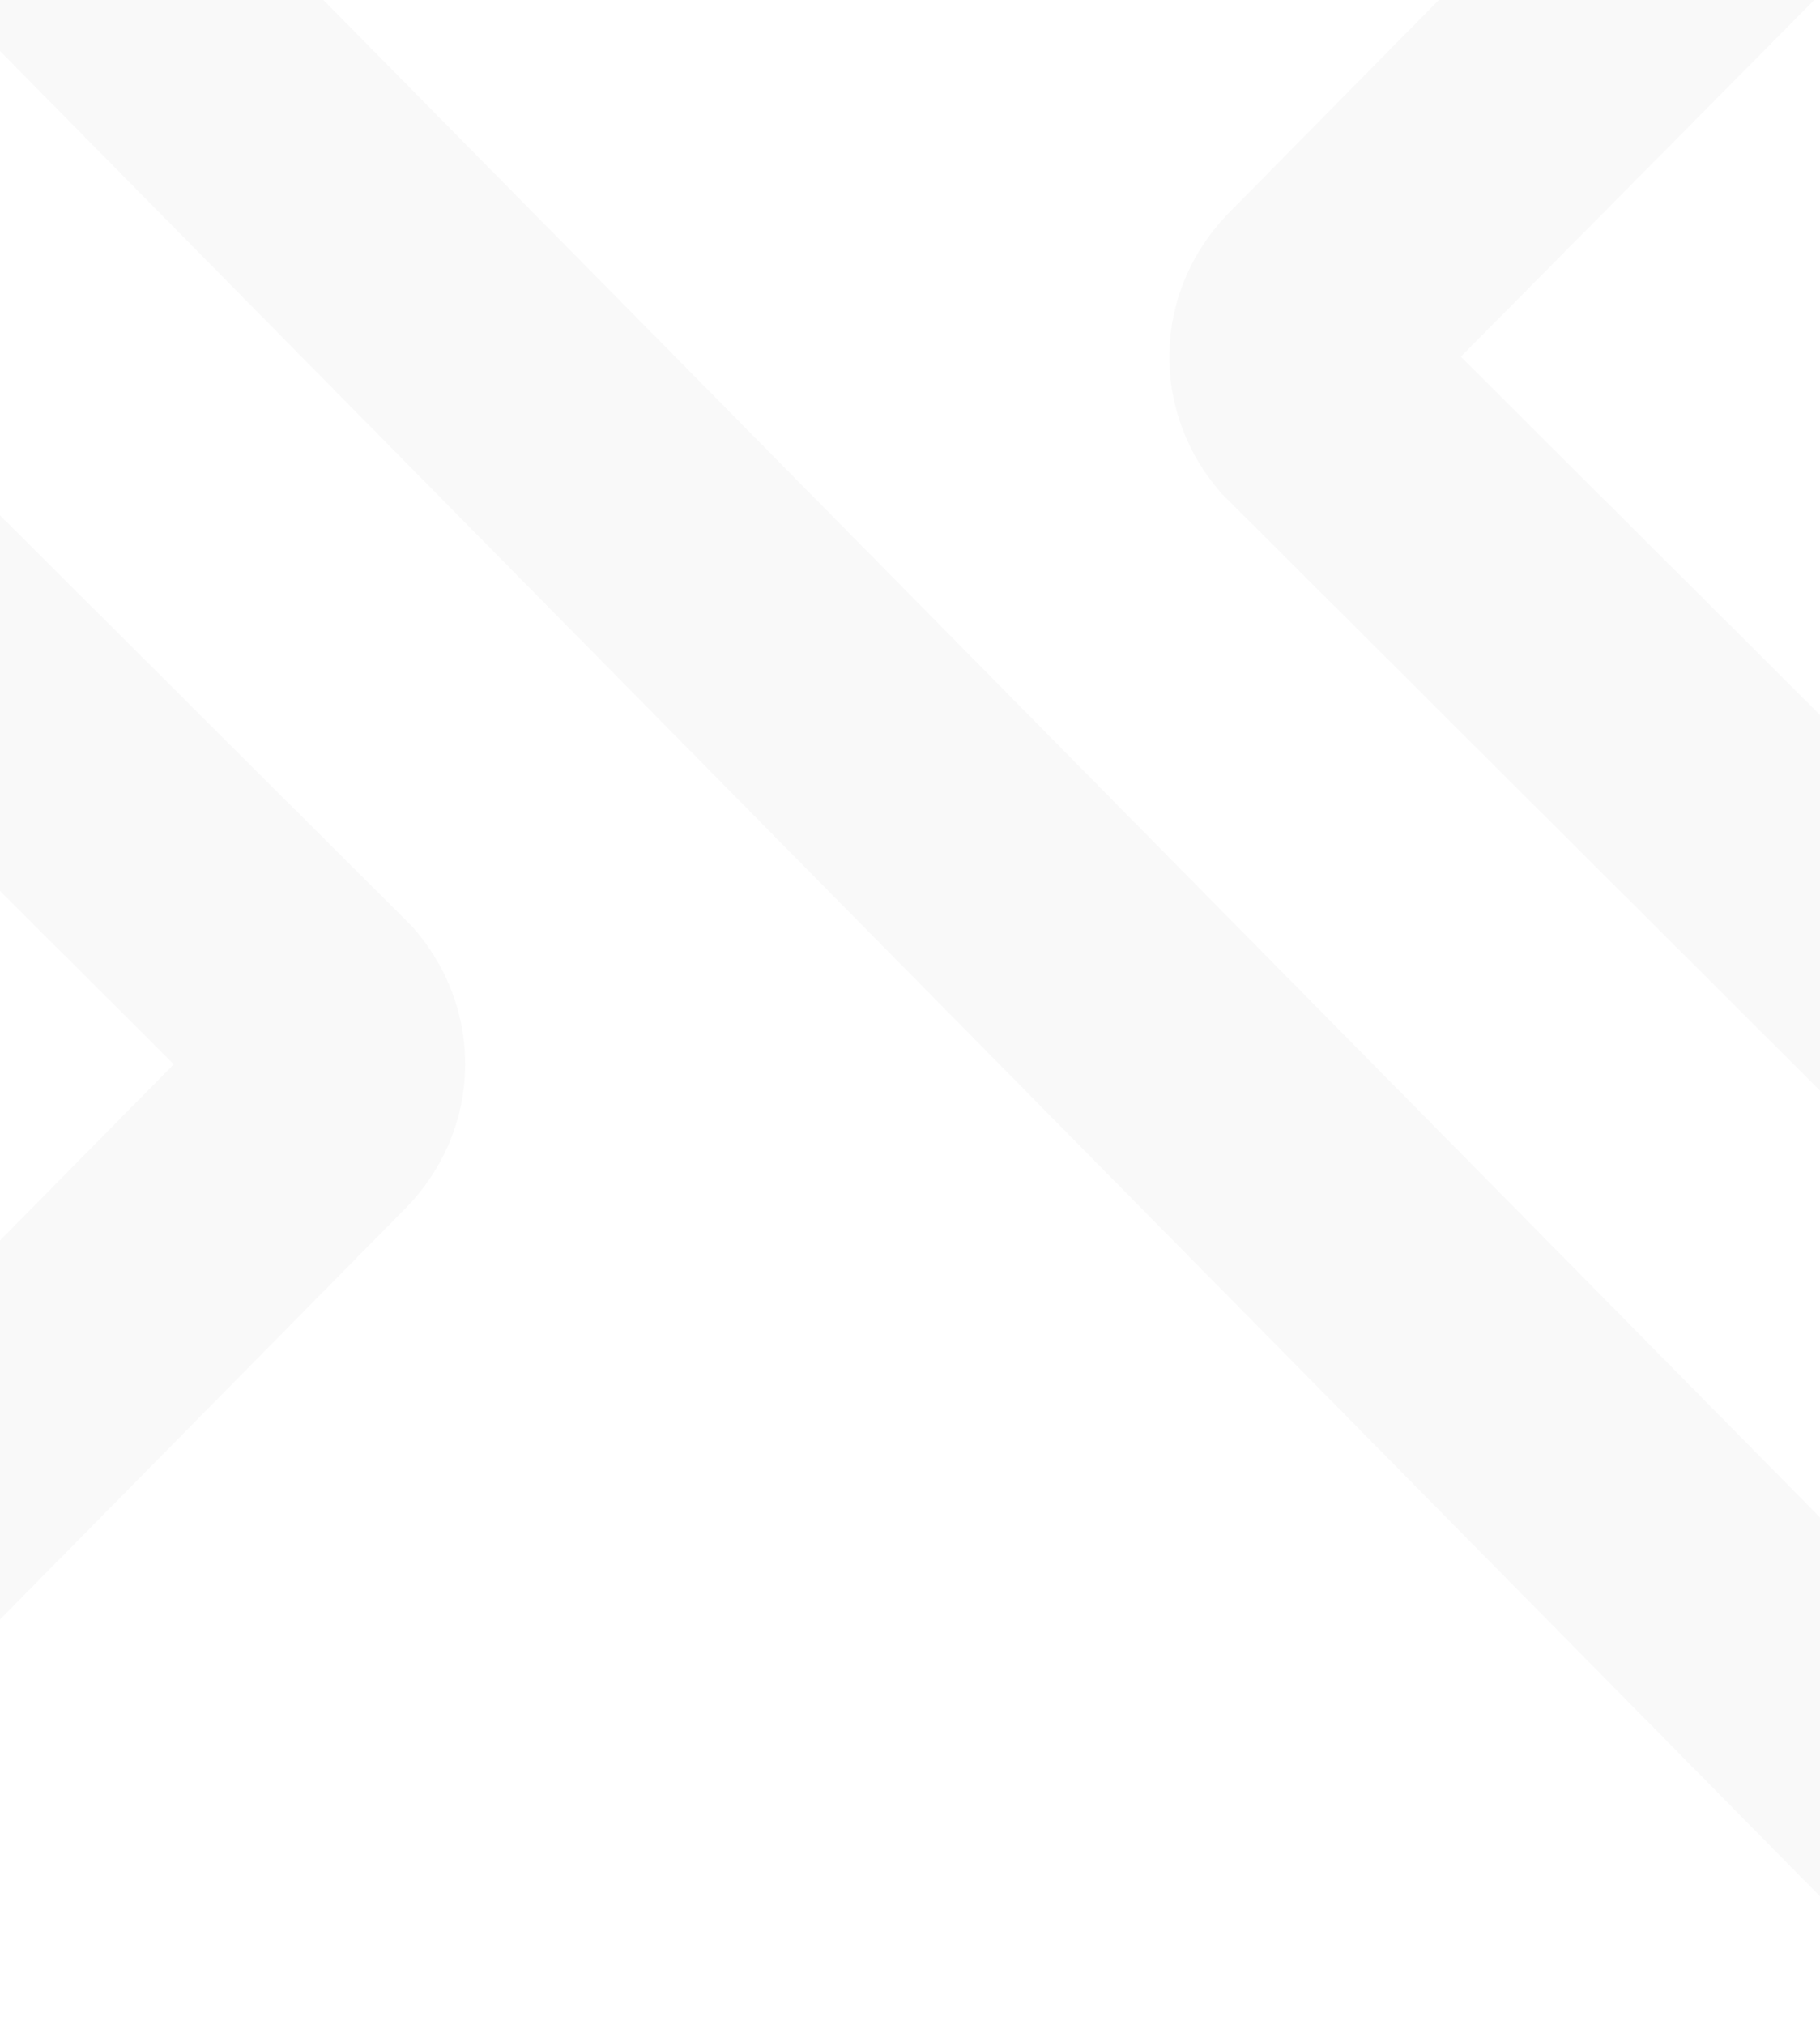 <svg xmlns="http://www.w3.org/2000/svg" xmlns:xlink="http://www.w3.org/1999/xlink" width="960" height="1068" viewBox="0 0 960 1068"><defs><style>.a{fill:none;}.b{clip-path:url(#a);}.c{clip-path:url(#b);}.d{fill:#272a41;opacity:0.03;}</style><clipPath id="a"><rect class="a" width="960" height="1068"/></clipPath><clipPath id="b"><rect class="a" width="1365.697" height="1607" transform="translate(-238.28 -473.972)"/></clipPath></defs><g class="b"><g class="c"><path class="d" d="M1384.987-250.531a70.276,70.276,0,0,0-70.181,70.181V730.808L770.542,188.1l652.463-658.324a111.281,111.281,0,0,0,23.438-121.363,110.4,110.4,0,0,0-102-68.123H-314.215c-61.846,0-115.2,35.658-139.191,93.09a152.484,152.484,0,0,0,32.019,166.381L1195.752,1239.025c4.778,4.834,4,10.08,2.469,13.749-2.859,6.831-7.662,6.831-9.72,6.831H-400.058l613.7-622.138c40.686-41.241,42.492-105.032,3.889-148.747L-393.336-120.557c-34.159-34.077-85.483-43.741-130.779-24.522-43.182,18.354-69.539,57.763-68.816,102.586l5.415,972.338a70.365,70.365,0,0,0,70.4,69.791h.139A69.707,69.707,0,0,0-467.432,978.8,69.7,69.7,0,0,0-447.186,929.1l-5.081-910.185L91.664,561.261l-640.382,649.215a111.3,111.3,0,0,0-23.412,121.389,110.343,110.343,0,0,0,101.978,68.1H1188.5c61.851,0,115.2-35.687,139.222-93.116a152.588,152.588,0,0,0-32.05-166.354L-321.465-498.779c-4.774-4.834-4-10.08-2.47-13.748,2.859-6.831,7.663-6.831,9.72-6.831H1274.041L788.232-29.689,648.542,111.919c-40.686,41.211-42.463,105-4.141,148.383l611.144,609.611c34.185,34.1,85.506,43.684,130.776,24.522,43.185-18.354,69.539-57.654,68.816-102.2l.03-972.589A70.276,70.276,0,0,0,1384.987-250.531Z"/></g></g></svg>